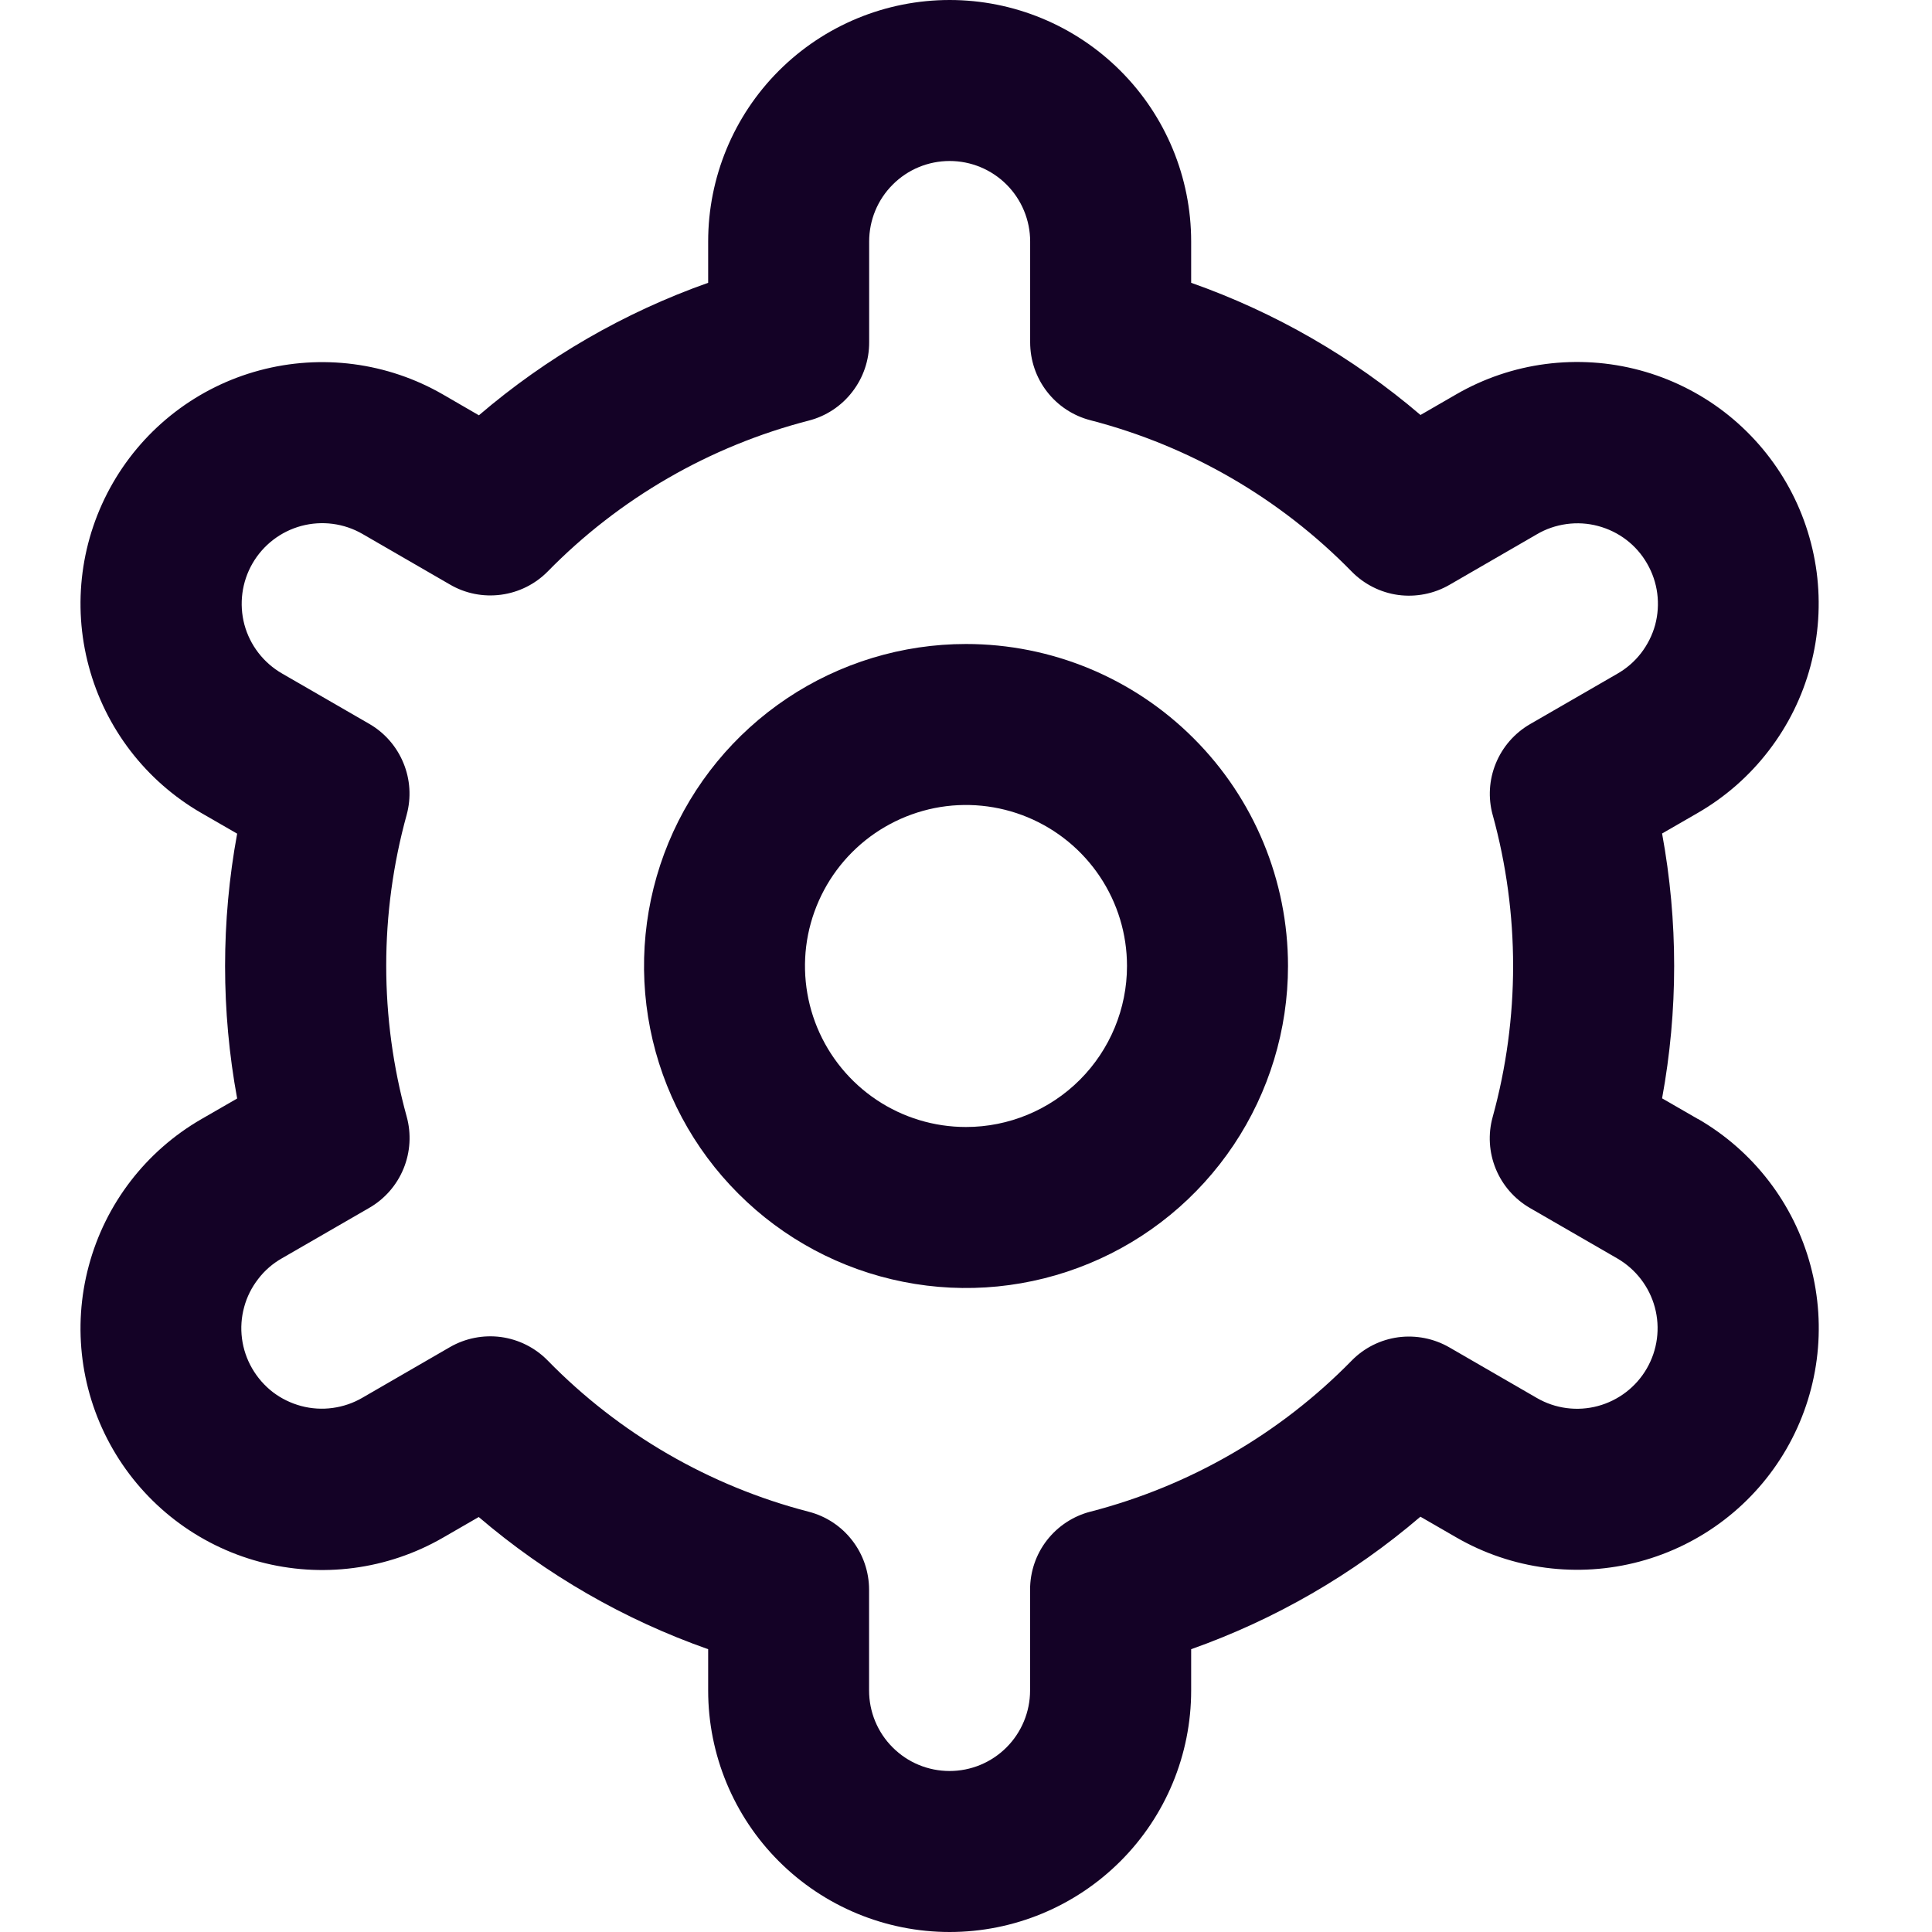 <svg width="24" height="24" viewBox="0 0 24 24" fill="none" xmlns="http://www.w3.org/2000/svg">
<path d="M12 8C11.209 8 10.435 8.235 9.778 8.674C9.12 9.114 8.607 9.738 8.304 10.469C8.002 11.2 7.923 12.004 8.077 12.78C8.231 13.556 8.612 14.269 9.172 14.828C9.731 15.388 10.444 15.769 11.22 15.923C11.996 16.078 12.8 15.998 13.531 15.695C14.262 15.393 14.886 14.88 15.326 14.222C15.765 13.565 16 12.791 16 12C16 10.939 15.579 9.922 14.828 9.172C14.078 8.421 13.061 8 12 8ZM12 14C11.604 14 11.218 13.883 10.889 13.663C10.56 13.443 10.304 13.131 10.152 12.765C10.001 12.4 9.961 11.998 10.038 11.61C10.116 11.222 10.306 10.866 10.586 10.586C10.866 10.306 11.222 10.116 11.61 10.038C11.998 9.961 12.4 10.001 12.765 10.152C13.131 10.304 13.443 10.56 13.663 10.889C13.883 11.218 14 11.604 14 12C14 12.53 13.789 13.039 13.414 13.414C13.039 13.789 12.53 14 12 14Z" fill="#140226"/>
<path d="M21.091 13.9L20.647 13.644C20.847 12.556 20.847 11.442 20.647 10.354L21.091 10.098C21.432 9.901 21.731 9.639 21.971 9.326C22.212 9.013 22.388 8.657 22.49 8.276C22.592 7.895 22.618 7.498 22.567 7.107C22.515 6.716 22.388 6.339 22.191 5.998C21.994 5.657 21.731 5.357 21.419 5.117C21.106 4.877 20.749 4.701 20.369 4.599C19.988 4.497 19.591 4.471 19.2 4.522C18.809 4.573 18.432 4.701 18.091 4.898L17.646 5.155C16.805 4.437 15.839 3.88 14.797 3.513V3C14.797 2.204 14.481 1.441 13.918 0.879C13.355 0.316 12.592 0 11.797 0C11.001 0 10.238 0.316 9.675 0.879C9.113 1.441 8.797 2.204 8.797 3V3.513C7.754 3.882 6.789 4.44 5.949 5.159L5.502 4.9C4.812 4.502 3.993 4.395 3.224 4.601C2.455 4.807 1.8 5.31 1.402 6C1.004 6.69 0.896 7.509 1.103 8.278C1.309 9.047 1.812 9.702 2.502 10.1L2.946 10.356C2.746 11.444 2.746 12.558 2.946 13.646L2.502 13.902C1.812 14.3 1.309 14.955 1.103 15.724C0.896 16.493 1.004 17.312 1.402 18.002C1.8 18.692 2.455 19.195 3.224 19.401C3.993 19.607 4.812 19.5 5.502 19.102L5.947 18.845C6.787 19.563 7.754 20.12 8.797 20.487V21C8.797 21.796 9.113 22.559 9.675 23.121C10.238 23.684 11.001 24 11.797 24C12.592 24 13.355 23.684 13.918 23.121C14.481 22.559 14.797 21.796 14.797 21V20.487C15.839 20.118 16.805 19.56 17.645 18.841L18.092 19.099C18.781 19.497 19.601 19.604 20.369 19.398C21.138 19.192 21.794 18.689 22.192 17.999C22.59 17.309 22.697 16.49 22.491 15.721C22.285 14.952 21.781 14.297 21.092 13.899L21.091 13.9ZM18.543 10.124C18.881 11.351 18.881 12.647 18.543 13.874C18.483 14.088 18.497 14.315 18.581 14.52C18.665 14.725 18.815 14.896 19.007 15.007L20.091 15.633C20.32 15.766 20.488 15.984 20.557 16.24C20.626 16.497 20.59 16.77 20.457 17C20.325 17.229 20.106 17.397 19.85 17.466C19.594 17.535 19.32 17.499 19.091 17.366L18.005 16.738C17.813 16.627 17.589 16.583 17.369 16.612C17.149 16.642 16.945 16.744 16.79 16.903C15.9 17.812 14.778 18.46 13.547 18.778C13.332 18.833 13.141 18.959 13.005 19.134C12.869 19.309 12.796 19.525 12.796 19.747V21C12.796 21.265 12.69 21.52 12.503 21.707C12.315 21.895 12.061 22 11.796 22C11.53 22 11.276 21.895 11.089 21.707C10.901 21.52 10.796 21.265 10.796 21V19.748C10.796 19.526 10.722 19.31 10.586 19.135C10.45 18.959 10.26 18.834 10.045 18.779C8.813 18.46 7.692 17.81 6.803 16.9C6.647 16.741 6.443 16.639 6.223 16.609C6.003 16.58 5.78 16.624 5.588 16.735L4.504 17.362C4.39 17.429 4.264 17.472 4.133 17.49C4.003 17.508 3.87 17.5 3.742 17.466C3.615 17.432 3.495 17.374 3.39 17.294C3.286 17.214 3.198 17.113 3.132 16.999C3.066 16.885 3.023 16.759 3.006 16.628C2.989 16.497 2.998 16.365 3.033 16.237C3.067 16.11 3.127 15.991 3.208 15.887C3.288 15.782 3.389 15.695 3.504 15.63L4.588 15.004C4.78 14.893 4.929 14.722 5.013 14.517C5.097 14.312 5.111 14.085 5.052 13.871C4.713 12.644 4.713 11.348 5.052 10.121C5.11 9.908 5.096 9.682 5.011 9.477C4.927 9.273 4.778 9.102 4.587 8.992L3.503 8.366C3.273 8.233 3.105 8.015 3.036 7.759C2.968 7.502 3.004 7.229 3.136 7C3.269 6.77 3.487 6.602 3.744 6.533C4 6.465 4.273 6.5 4.503 6.633L5.589 7.261C5.78 7.373 6.003 7.417 6.223 7.388C6.443 7.359 6.647 7.258 6.803 7.1C7.693 6.191 8.814 5.543 10.046 5.225C10.261 5.17 10.452 5.044 10.588 4.867C10.724 4.691 10.798 4.475 10.797 4.252V3C10.797 2.735 10.902 2.48 11.09 2.293C11.277 2.105 11.531 2 11.797 2C12.062 2 12.316 2.105 12.504 2.293C12.691 2.48 12.797 2.735 12.797 3V4.252C12.797 4.474 12.87 4.69 13.006 4.865C13.142 5.041 13.333 5.166 13.548 5.221C14.78 5.54 15.901 6.19 16.791 7.1C16.946 7.258 17.15 7.361 17.37 7.391C17.59 7.42 17.814 7.376 18.006 7.265L19.09 6.638C19.203 6.571 19.329 6.528 19.46 6.51C19.591 6.492 19.724 6.5 19.851 6.534C19.979 6.568 20.098 6.626 20.203 6.706C20.308 6.786 20.395 6.886 20.461 7.001C20.527 7.115 20.57 7.241 20.587 7.372C20.604 7.503 20.595 7.635 20.561 7.763C20.526 7.89 20.466 8.009 20.386 8.113C20.305 8.218 20.204 8.305 20.09 8.37L19.006 8.996C18.815 9.107 18.666 9.277 18.582 9.482C18.498 9.686 18.484 9.912 18.543 10.125V10.124Z" fill="#140226"/>
</svg>
